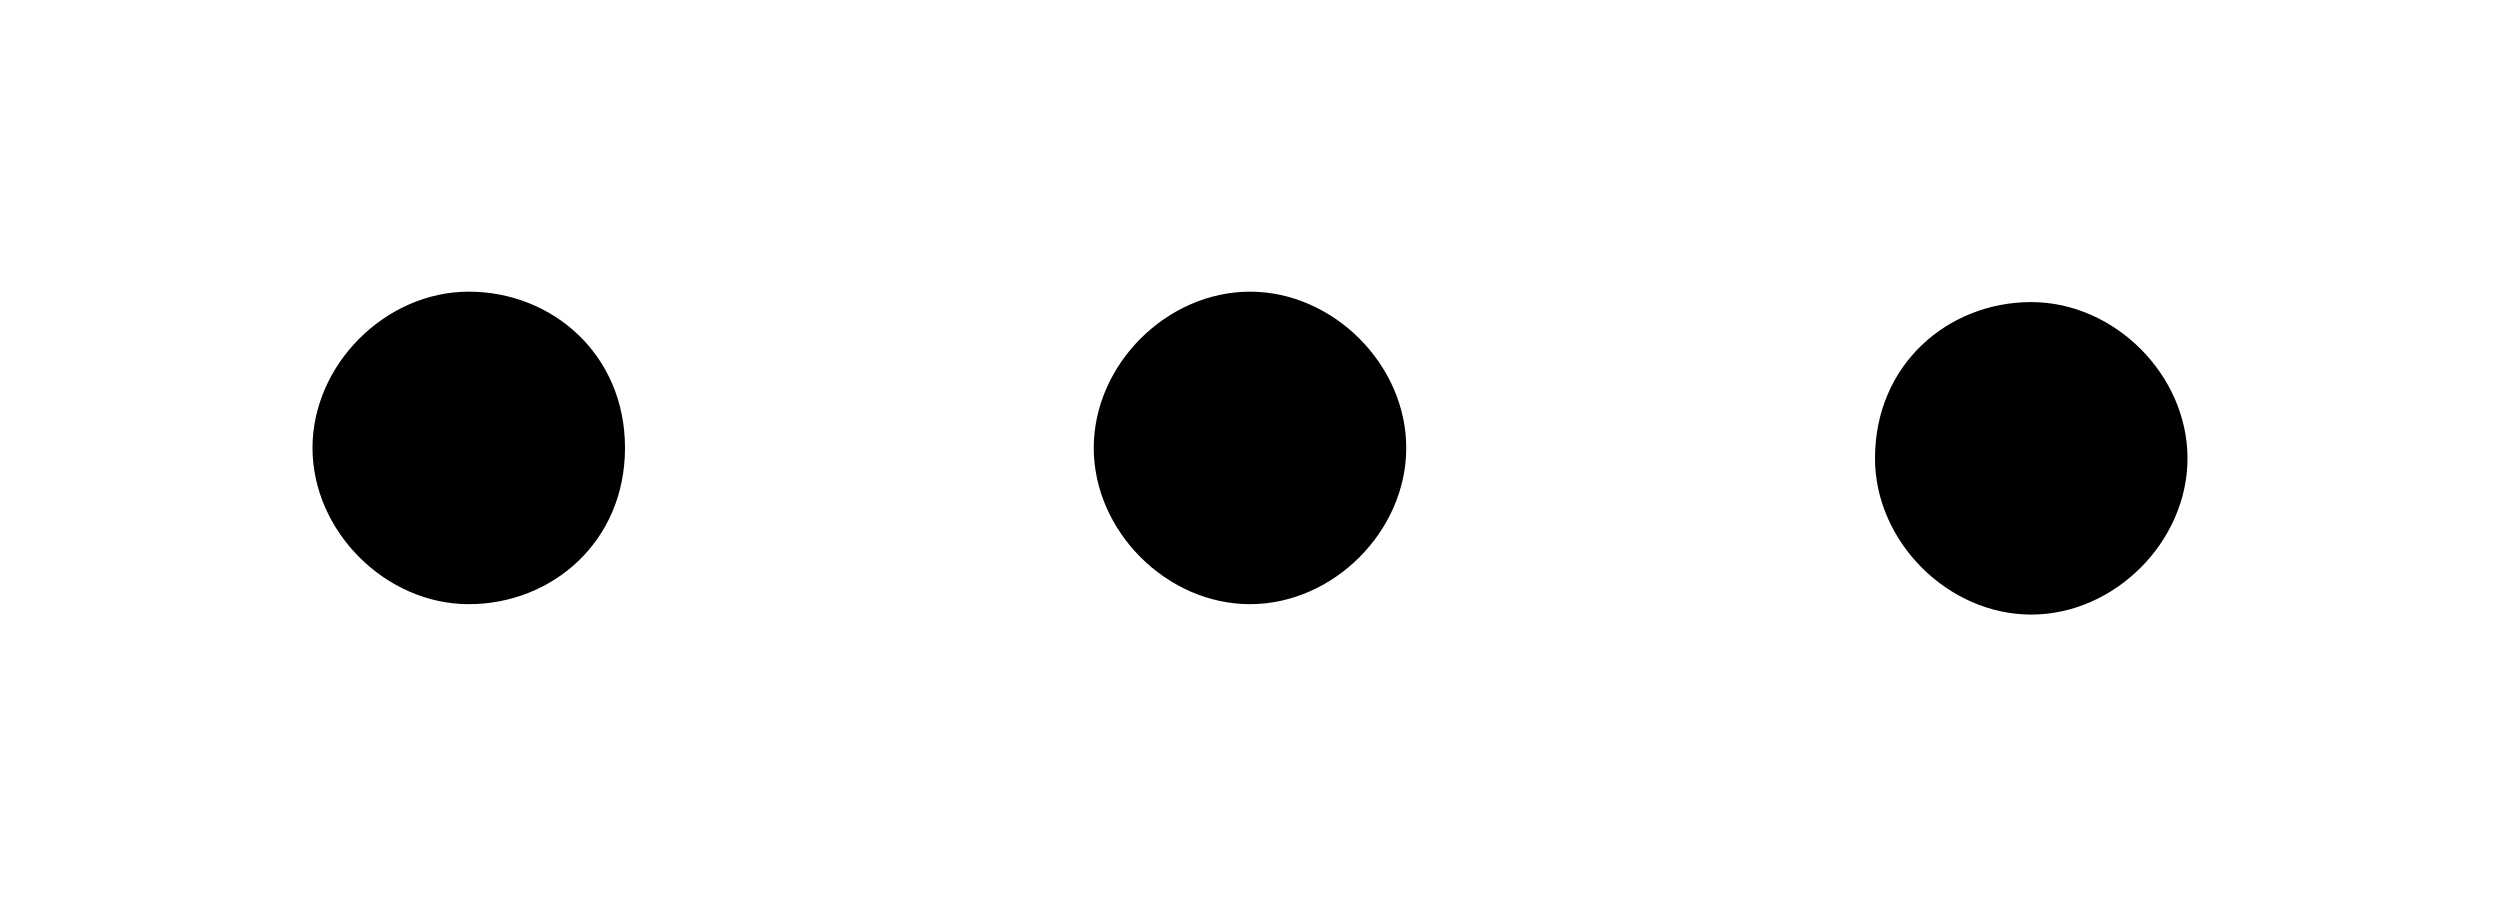 <?xml version="1.0" encoding="utf-8"?>
<!-- Generator: Adobe Illustrator 25.2.1, SVG Export Plug-In . SVG Version: 6.00 Build 0)  -->
<svg version="1.1" id="Layer_1" xmlns="http://www.w3.org/2000/svg" xmlns:xlink="http://www.w3.org/1999/xlink" x="0px" y="0px"
	 viewBox="0 0 24 8.7" style="enable-background:new 0 0 24 8.7;" xml:space="preserve">
<path d="M3,4.3c0,0.8,0.7,1.5,1.5,1.5C5.3,5.8,6,5.2,6,4.3S5.3,2.8,4.5,2.8C3.7,2.8,3,3.5,3,4.3z M18,4.4c0,0.8,0.7,1.5,1.5,1.5
	c0.8,0,1.5-0.7,1.5-1.5c0-0.8-0.7-1.5-1.5-1.5C18.7,2.9,18,3.5,18,4.4z M10.5,4.3c0,0.8,0.7,1.5,1.5,1.5s1.5-0.7,1.5-1.5
	S12.8,2.8,12,2.8S10.5,3.5,10.5,4.3z"/>
</svg>
